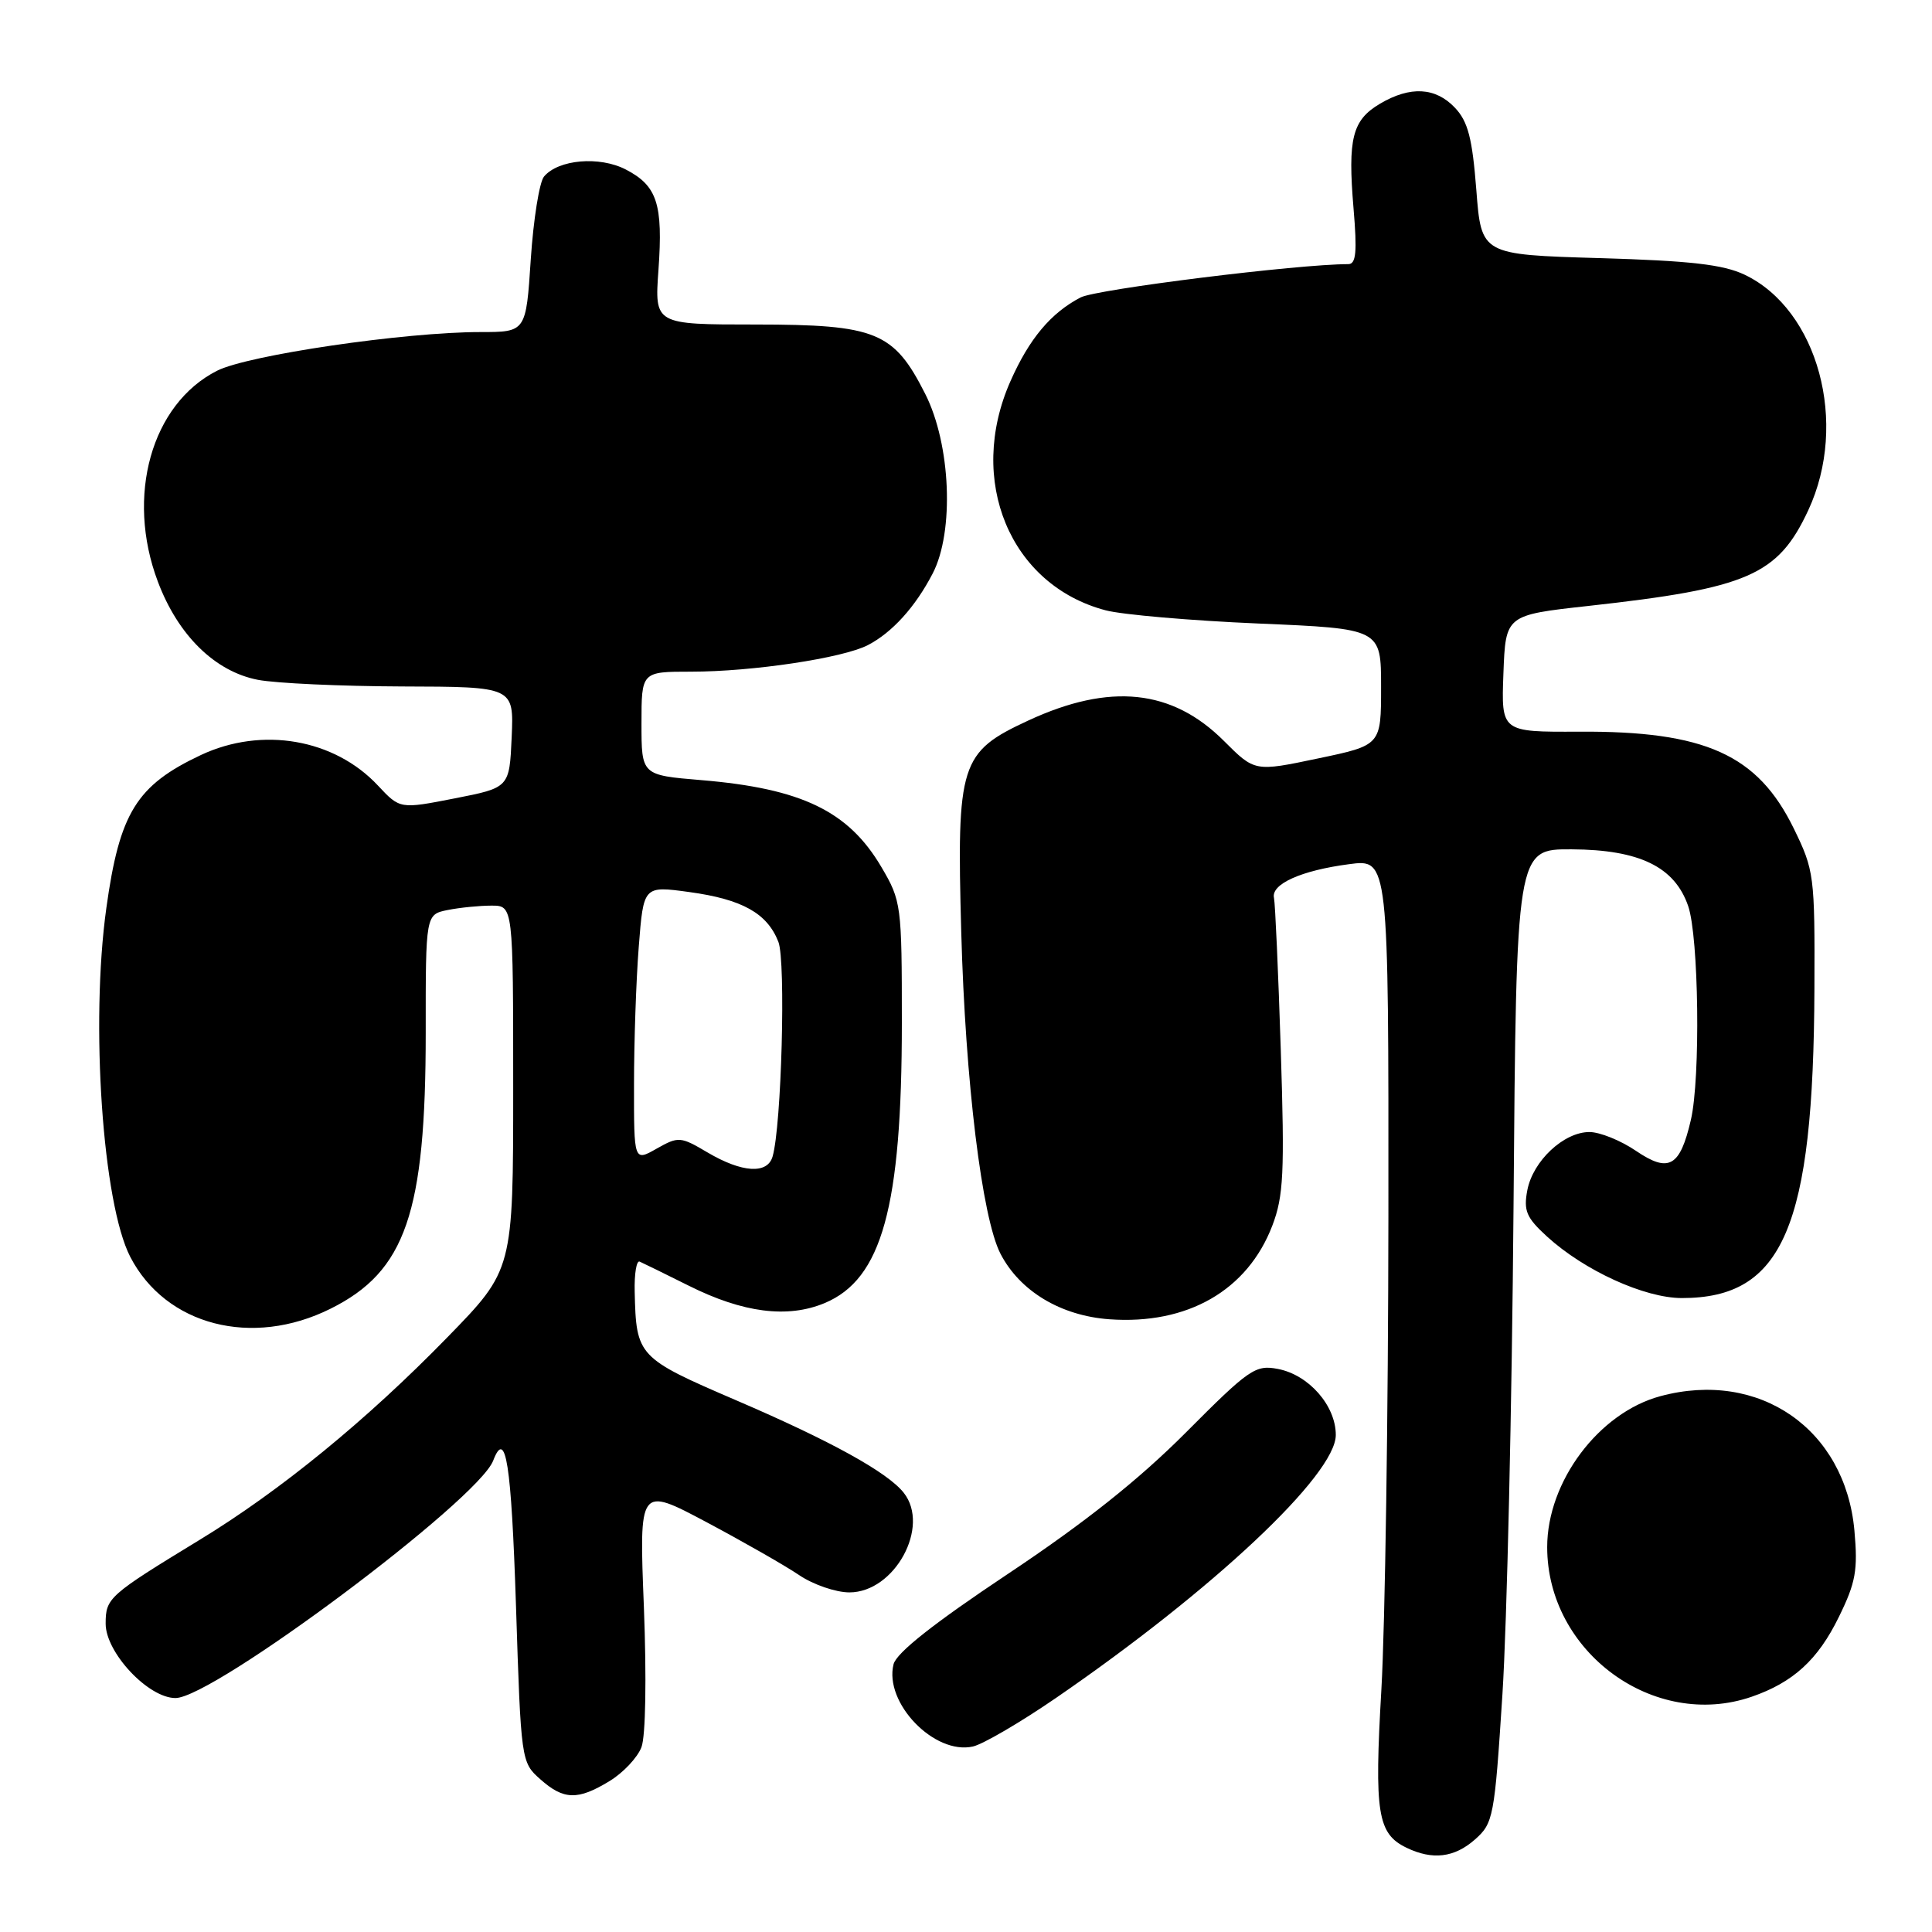 <?xml version="1.0" encoding="UTF-8" standalone="no"?>
<!DOCTYPE svg PUBLIC "-//W3C//DTD SVG 1.1//EN" "http://www.w3.org/Graphics/SVG/1.1/DTD/svg11.dtd" >
<svg xmlns="http://www.w3.org/2000/svg" xmlns:xlink="http://www.w3.org/1999/xlink" version="1.1" viewBox="0 0 256 256">
 <g >
 <path fill="currentColor"
d=" M 195.43 243.75 C 197.88 241.59 198.03 240.81 199.08 224.50 C 199.68 215.15 200.34 186.12 200.55 160.00 C 200.92 112.50 200.92 112.50 208.26 112.54 C 217.25 112.59 221.90 114.86 223.69 120.05 C 225.10 124.13 225.34 142.83 224.05 148.39 C 222.61 154.62 221.13 155.45 216.77 152.49 C 214.76 151.12 211.98 150.00 210.61 150.00 C 207.21 150.00 203.13 153.82 202.38 157.70 C 201.86 160.43 202.25 161.34 204.98 163.84 C 209.93 168.36 217.91 172.00 222.86 172.00 C 236.27 172.00 240.30 162.61 240.42 131.00 C 240.48 115.99 240.39 115.32 237.68 109.77 C 232.89 99.98 225.94 96.85 209.21 96.95 C 198.92 97.00 198.92 97.00 199.21 89.25 C 199.50 81.50 199.50 81.50 210.46 80.29 C 231.64 77.95 235.59 76.23 239.61 67.60 C 244.97 56.08 240.90 41.04 231.17 36.40 C 228.33 35.05 223.97 34.55 211.89 34.20 C 196.28 33.74 196.28 33.74 195.62 25.16 C 195.09 18.34 194.52 16.11 192.80 14.29 C 190.23 11.56 186.88 11.37 182.86 13.74 C 179.18 15.92 178.57 18.33 179.35 27.61 C 179.84 33.40 179.69 35.00 178.65 35.00 C 171.97 35.00 145.29 38.32 143.19 39.41 C 139.25 41.46 136.38 44.88 133.89 50.51 C 128.07 63.65 133.83 77.53 146.50 80.87 C 148.70 81.45 157.81 82.24 166.75 82.62 C 183.00 83.31 183.00 83.31 183.00 91.03 C 183.00 98.75 183.00 98.75 174.63 100.50 C 166.26 102.26 166.26 102.26 162.18 98.18 C 155.32 91.32 147.09 90.45 136.26 95.47 C 127.22 99.66 126.75 101.12 127.37 123.50 C 127.91 143.30 130.12 161.40 132.57 166.13 C 135.13 171.08 140.54 174.34 146.99 174.81 C 157.35 175.56 165.31 170.98 168.59 162.40 C 170.08 158.49 170.23 155.43 169.71 139.12 C 169.38 128.78 168.97 119.72 168.81 118.98 C 168.39 117.15 172.41 115.34 178.75 114.51 C 184.00 113.81 184.00 113.81 183.97 161.16 C 183.95 187.20 183.53 215.41 183.04 223.86 C 182.09 240.25 182.52 242.97 186.36 244.83 C 189.81 246.50 192.71 246.15 195.43 243.75 Z  M 80.77 236.00 C 82.58 234.90 84.48 232.88 85.00 231.50 C 85.55 230.05 85.68 222.35 85.32 212.98 C 84.68 196.95 84.68 196.95 93.59 201.68 C 98.49 204.29 104.03 207.45 105.89 208.71 C 107.75 209.97 110.75 211.00 112.55 211.00 C 118.55 211.00 123.30 202.29 119.75 197.80 C 117.61 195.09 110.12 190.95 97.60 185.57 C 84.49 179.93 84.30 179.72 84.10 171.17 C 84.04 168.78 84.34 166.98 84.76 167.17 C 85.18 167.35 88.11 168.79 91.28 170.37 C 98.46 173.96 104.35 174.71 109.26 172.67 C 116.87 169.49 119.50 159.94 119.50 135.50 C 119.50 119.90 119.43 119.38 116.79 114.89 C 112.43 107.48 106.23 104.48 92.92 103.37 C 85.00 102.71 85.00 102.71 85.00 95.86 C 85.00 89.00 85.00 89.00 91.56 89.00 C 99.71 89.00 111.68 87.20 115.00 85.48 C 118.21 83.82 121.29 80.42 123.58 76.00 C 126.47 70.45 125.99 58.88 122.59 52.18 C 118.43 43.96 116.10 43.01 100.12 43.00 C 86.73 43.00 86.73 43.00 87.25 35.76 C 87.87 27.04 87.08 24.61 82.92 22.46 C 79.43 20.65 73.97 21.13 72.08 23.40 C 71.47 24.14 70.68 29.08 70.33 34.37 C 69.70 44.00 69.70 44.00 63.64 44.00 C 53.60 44.00 32.84 47.05 28.75 49.13 C 20.06 53.55 16.64 65.72 20.91 77.05 C 23.58 84.17 28.48 88.98 34.17 90.08 C 36.55 90.54 45.16 90.93 53.30 90.96 C 68.09 91.00 68.09 91.00 67.80 97.68 C 67.50 104.37 67.50 104.37 60.25 105.79 C 53.00 107.21 53.00 107.21 50.08 104.09 C 44.30 97.90 34.71 96.25 26.63 100.04 C 18.09 104.06 15.84 107.69 14.09 120.33 C 11.96 135.61 13.60 159.46 17.26 166.54 C 21.96 175.63 33.40 178.60 43.80 173.41 C 53.75 168.46 56.41 160.73 56.41 136.83 C 56.40 121.17 56.40 121.17 59.33 120.58 C 60.93 120.26 63.54 120.00 65.12 120.00 C 68.00 120.00 68.00 120.00 68.00 144.13 C 68.00 168.26 68.00 168.26 59.25 177.23 C 48.58 188.18 37.14 197.53 26.50 204.01 C 14.38 211.40 14.00 211.73 14.00 215.15 C 14.00 218.98 19.65 225.00 23.25 225.00 C 28.26 225.00 63.33 198.79 65.35 193.54 C 67.02 189.19 67.75 193.89 68.37 212.75 C 69.03 233.32 69.06 233.52 71.58 235.75 C 74.69 238.52 76.56 238.57 80.77 236.00 Z  M 139.92 224.99 C 160.75 210.68 177.00 195.41 177.00 190.14 C 177.00 186.25 173.42 182.17 169.32 181.39 C 166.35 180.82 165.52 181.39 157.15 189.80 C 150.90 196.07 143.73 201.77 133.57 208.54 C 123.72 215.10 118.79 219.00 118.40 220.52 C 117.12 225.64 123.81 232.57 128.92 231.42 C 130.25 231.12 135.20 228.23 139.92 224.99 Z  M 232.10 224.83 C 237.60 222.93 240.89 219.93 243.66 214.25 C 245.90 209.69 246.19 208.05 245.72 202.81 C 244.50 189.35 233.12 181.47 220.01 185.00 C 211.85 187.19 205.01 196.32 205.01 205.00 C 205.01 218.91 219.18 229.28 232.10 224.83 Z  M 93.76 152.71 C 90.16 150.58 89.90 150.57 87.01 152.20 C 84.00 153.91 84.00 153.91 84.01 143.70 C 84.01 138.09 84.29 129.87 84.64 125.43 C 85.27 117.37 85.27 117.37 91.33 118.20 C 98.35 119.16 101.66 121.01 103.14 124.80 C 104.14 127.38 103.56 149.18 102.37 153.25 C 101.69 155.61 98.32 155.40 93.76 152.71 Z "/>
</g>
</svg>